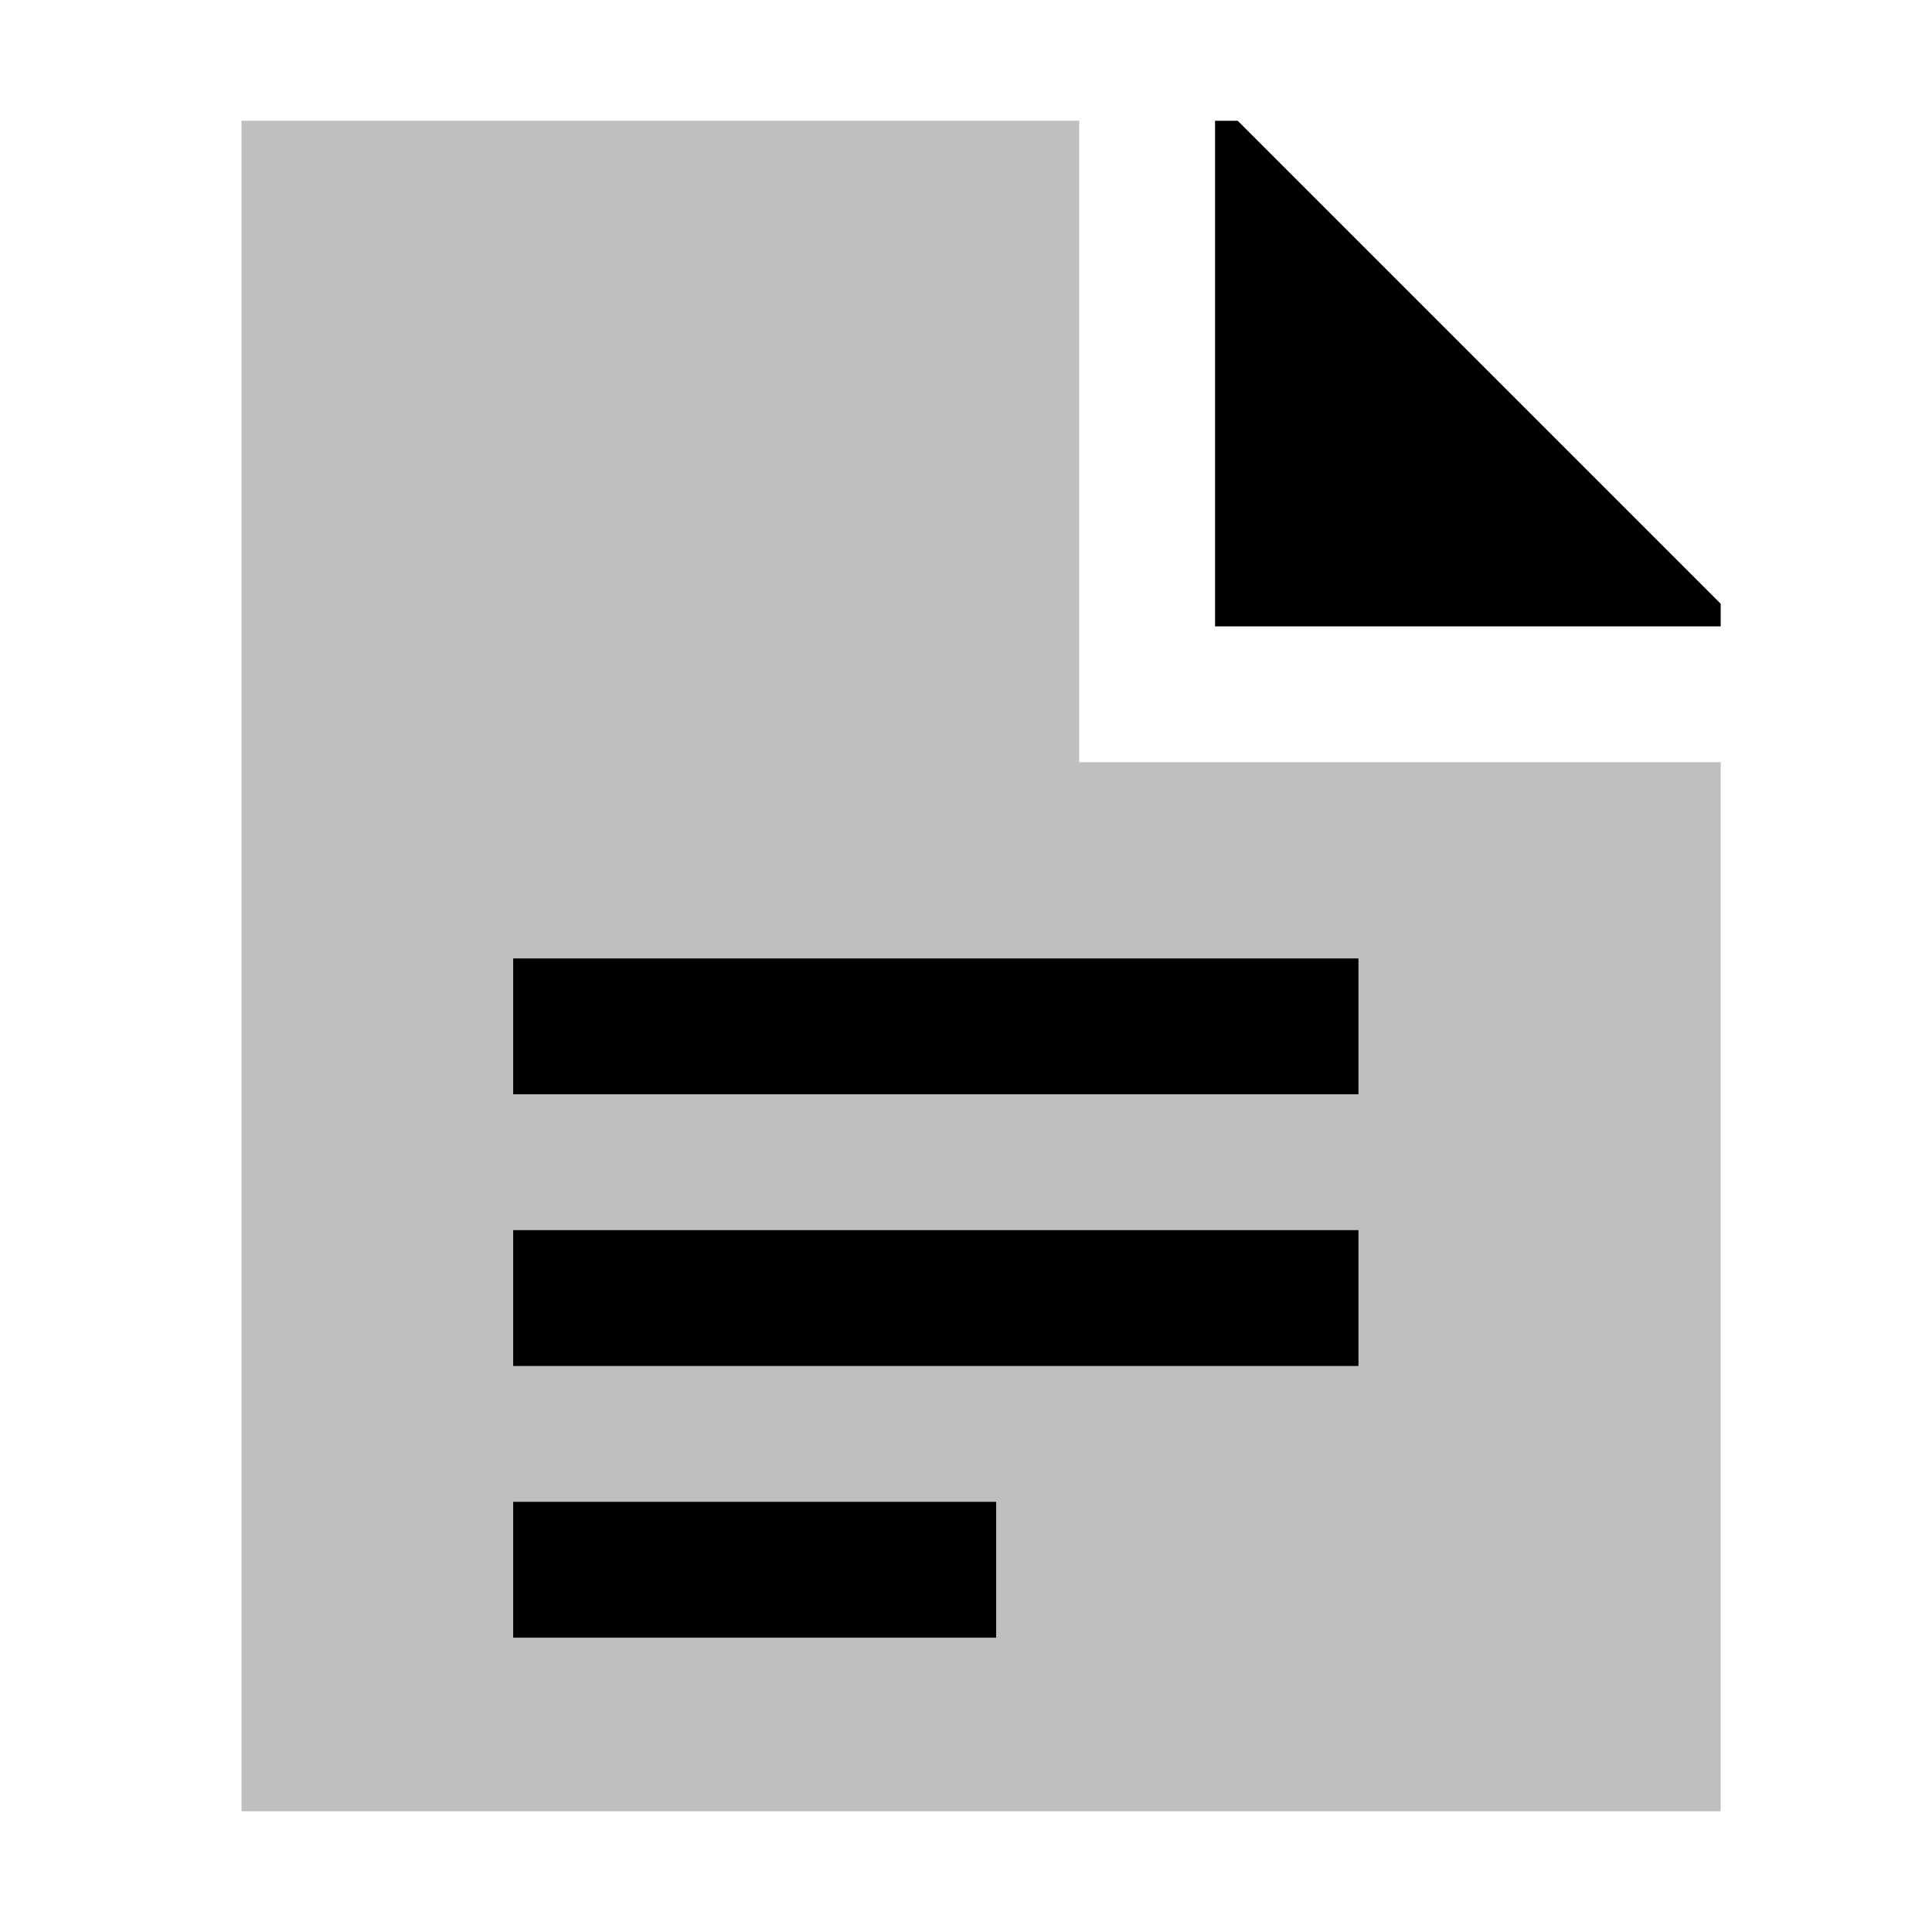 <svg xmlns="http://www.w3.org/2000/svg" id="export" viewBox="0 0 512 512">
  <defs>
    <style>
      .cls-1{fill:currentColor}
    </style>
  </defs>
  <polygon points="456 166 456 160 328 32 322 32 322 166 456 166" class="cls-1"/>
  <polygon fill="currentColor" points="286 202 286 32 64 32 64 480 456 480 456 202 286 202" opacity=".25"/>
  <rect width="224" height="36" x="136" y="254" class="cls-1"/>
  <rect width="128" height="36" x="136" y="398" class="cls-1"/>
  <rect width="224" height="36" x="136" y="326" class="cls-1"/>
</svg>
